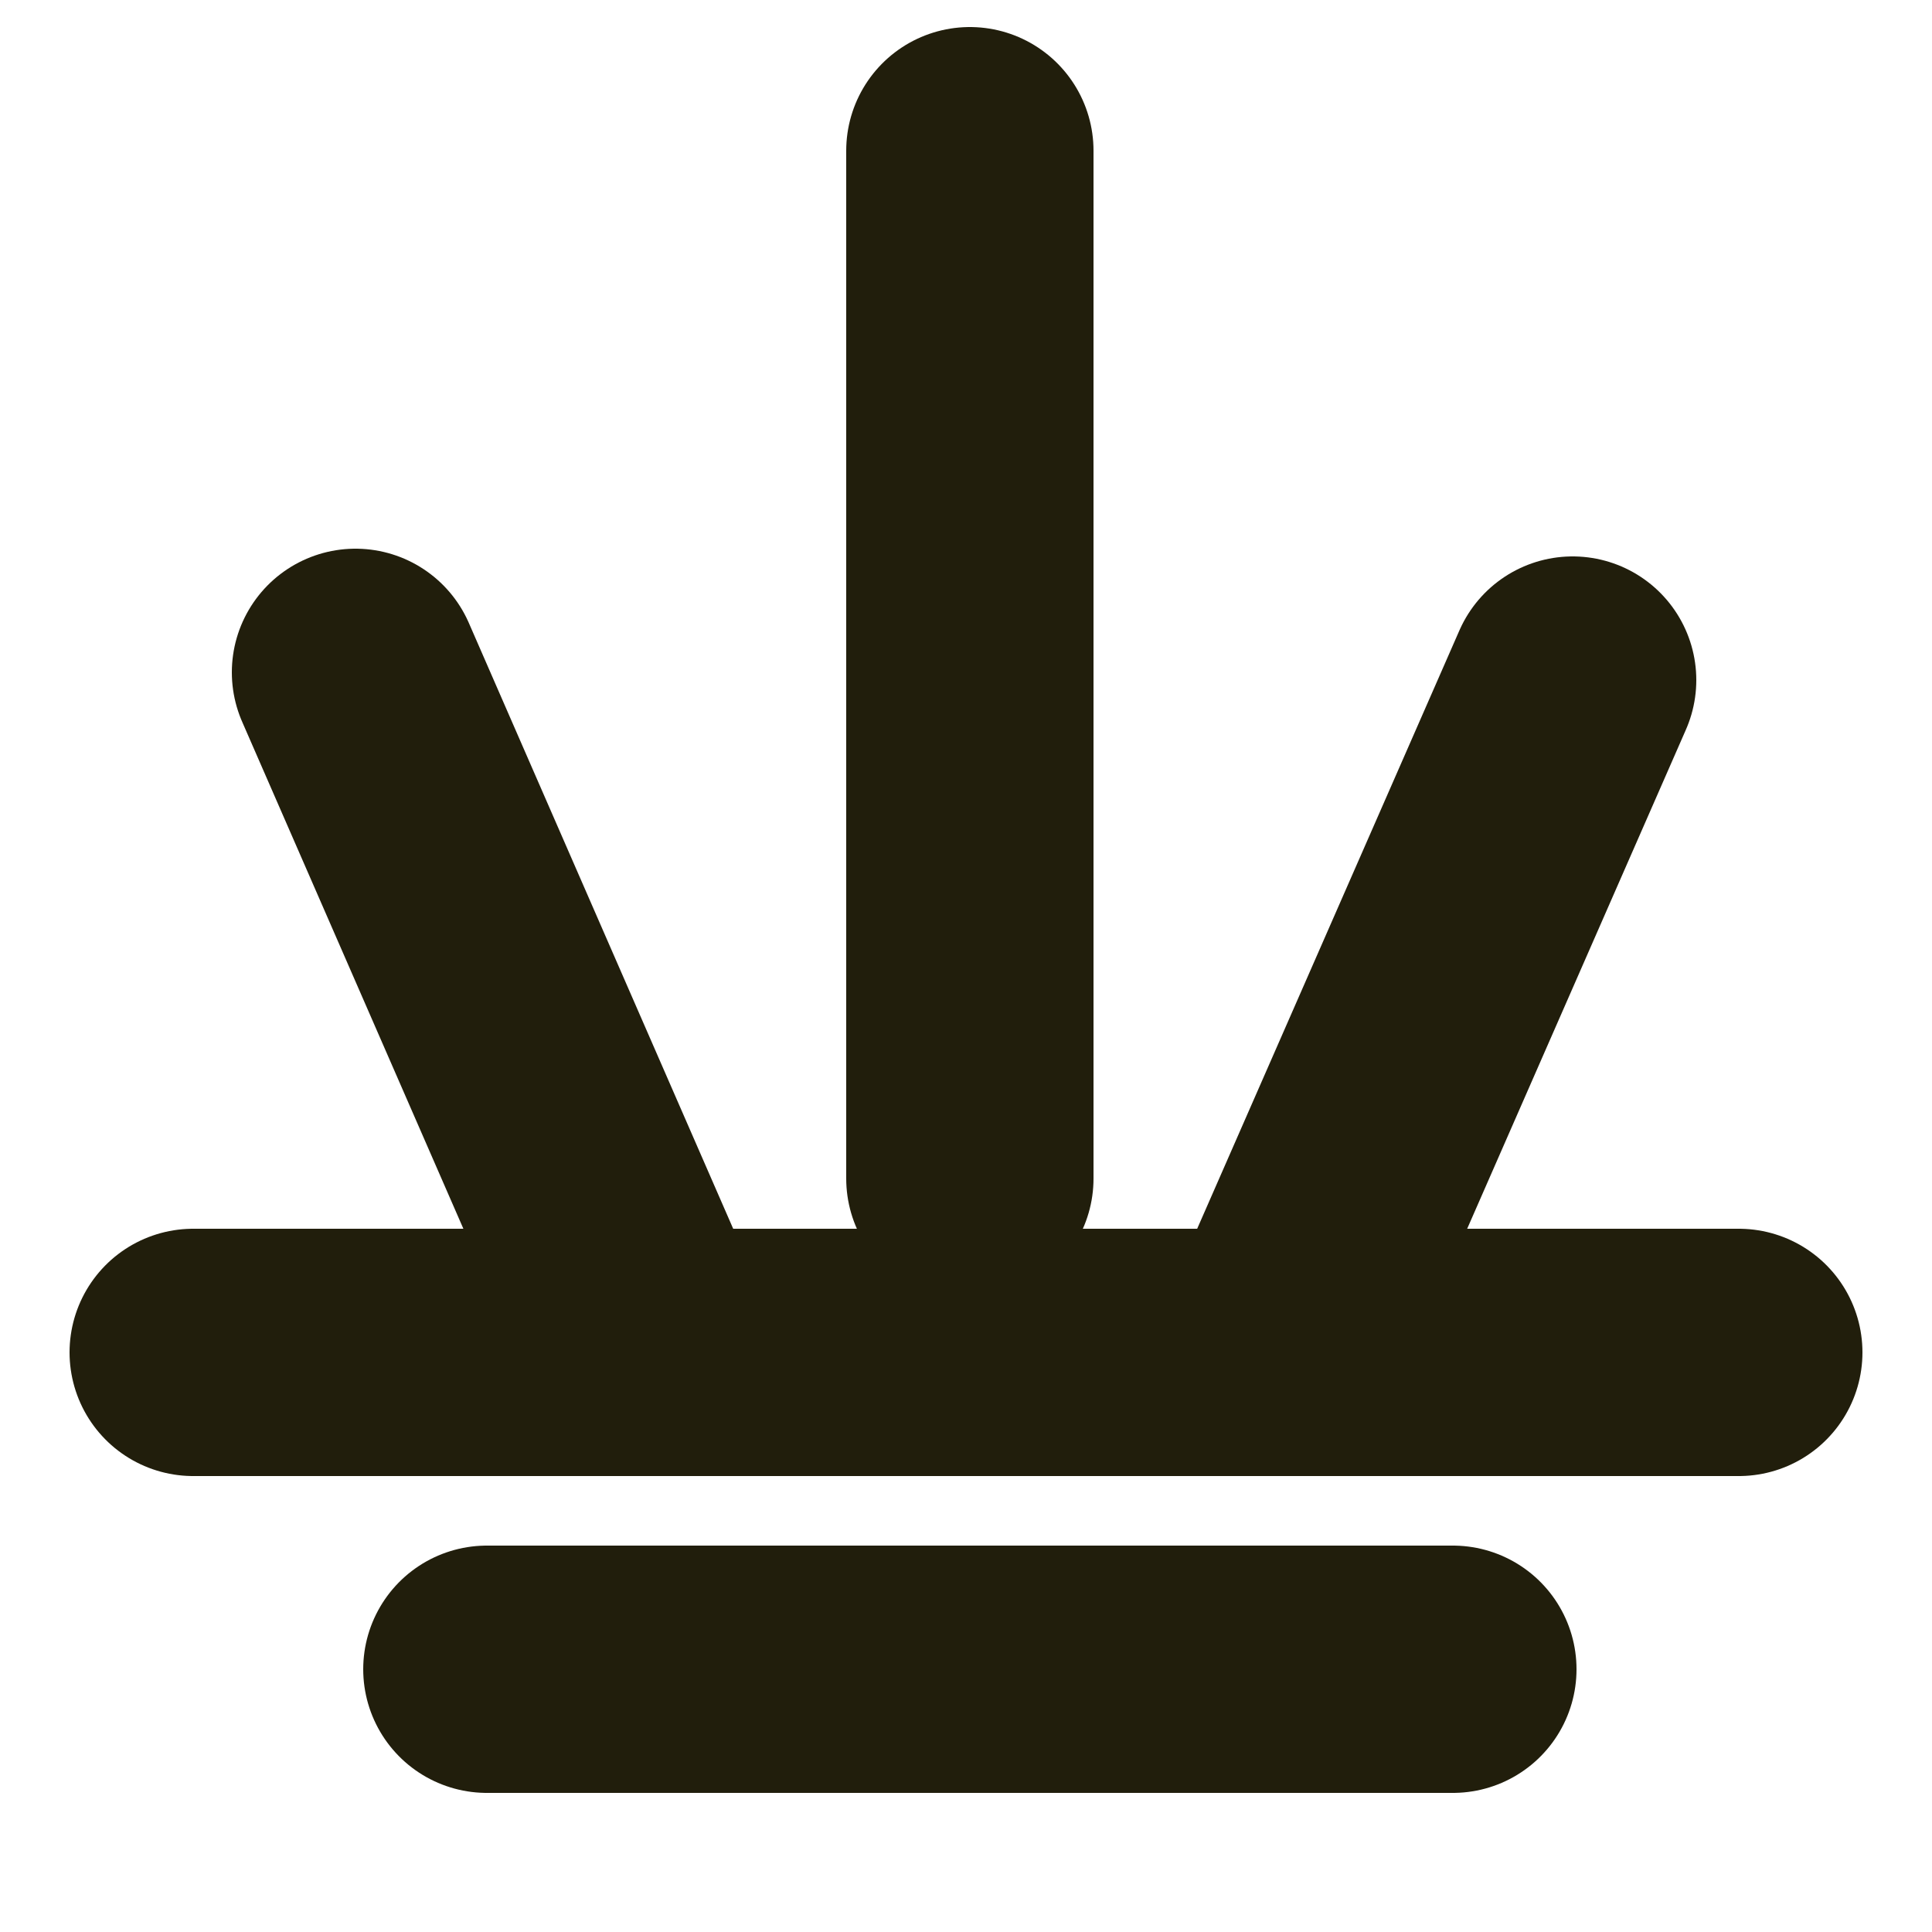 <?xml version="1.0" encoding="utf-8" standalone="yes"?>

<svg xmlns="http://www.w3.org/2000/svg" version="1.2" baseProfile="tiny" xml:space="preserve" style="shape-rendering:geometricPrecision; fill-rule:evenodd;" width="5mm" height="5mm" viewBox="-2.5 -3.5 5 5">
  <title>MARSHE01</title>
  <desc>Symbol for a marsh point feature</desc>
  <rect style="stroke:black;stroke-width:0.32;display:none;" fill="none" x="-2.5" y="-3.5" height="5" width="5" />
  <rect style="stroke:blue;stroke-width:0.32;display:none;" fill="none" x="-2.5" y="-3.5" height="5" width="5" />
  <path d=" M 0.01,-0.45 L 0.01,-3.11" style="stroke-linecap:round;stroke-linejoin:round;fill:none;stroke:#211E0C;" stroke-width="0.64"  />
  <path d=" M -1.24,0.82 L 1.26,0.82" style="stroke-linecap:round;stroke-linejoin:round;fill:none;stroke:#211E0C;" stroke-width="0.64"  />
  <path d=" M -2,0 L 2,0" style="stroke-linecap:round;stroke-linejoin:round;fill:none;stroke:#211E0C;" stroke-width="0.64"  />
  <path d=" M -0.86,-0.11 L -1.58,-1.76" style="stroke-linecap:round;stroke-linejoin:round;fill:none;stroke:#211E0C;" stroke-width="0.64"  />
  <path d=" M 0.86,-0.12 L 1.57,-1.74" style="stroke-linecap:round;stroke-linejoin:round;fill:none;stroke:#211E0C;" stroke-width="0.64"  />
  <circle style="stroke:red;stroke-width:0.64;display:none;" fill="none" cx="0" cy="0" r="0.4"/>
</svg>

